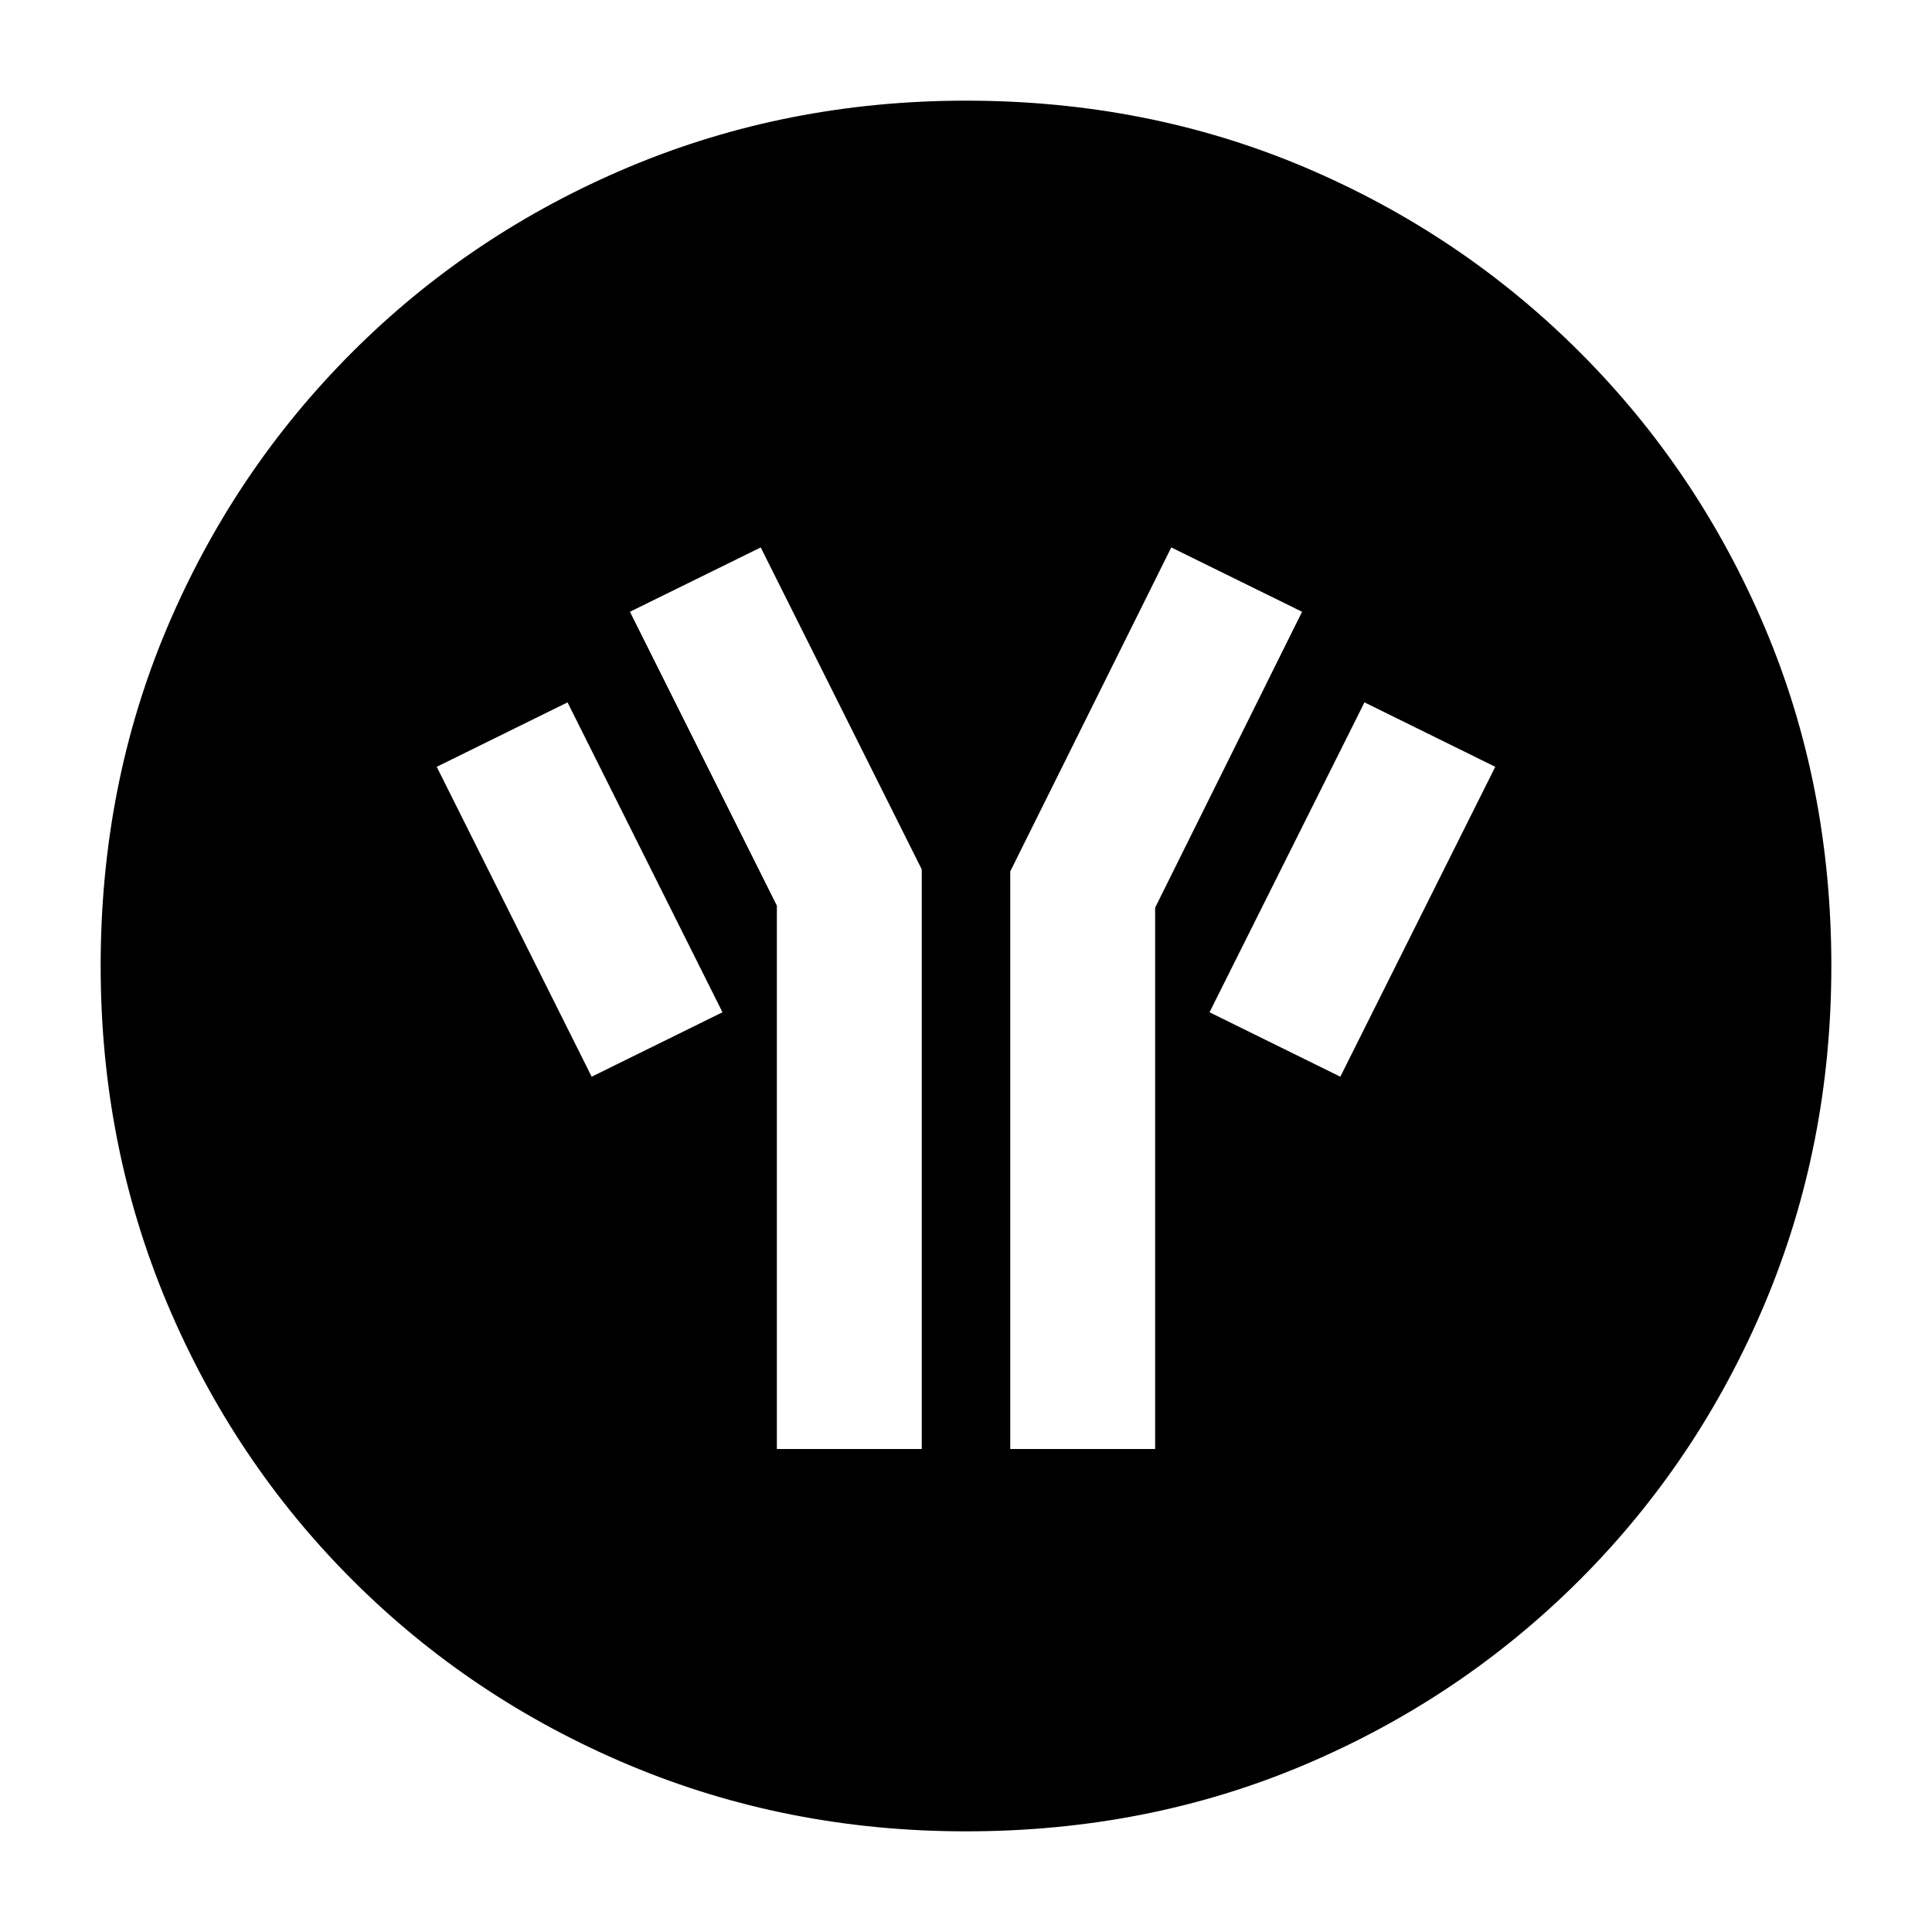 <svg xmlns="http://www.w3.org/2000/svg" height="20" width="20"><path d="M10 18.958q-1.854 0-3.49-.687-1.635-.688-2.864-1.917-1.229-1.229-1.917-2.864-.687-1.636-.687-3.49 0-1.875.687-3.5.688-1.625 1.917-2.854T6.51 1.729q1.636-.687 3.49-.687 1.875 0 3.5.687 1.625.688 2.854 1.917T18.271 6.5q.687 1.625.687 3.5 0 1.854-.687 3.49-.688 1.635-1.917 2.864-1.229 1.229-2.854 1.917-1.625.687-3.5.687Zm-3.875-7.812 1.354-.667-1.604-3.208-1.354.667ZM8.042 15h1.5V9L7.875 5.667l-1.354.666 1.521 3.042Zm2.416 0h1.5V9.396l1.521-3.063-1.354-.666-1.667 3.354Zm3.417-3.854 1.604-3.208-1.354-.667-1.604 3.208Z"/></svg>